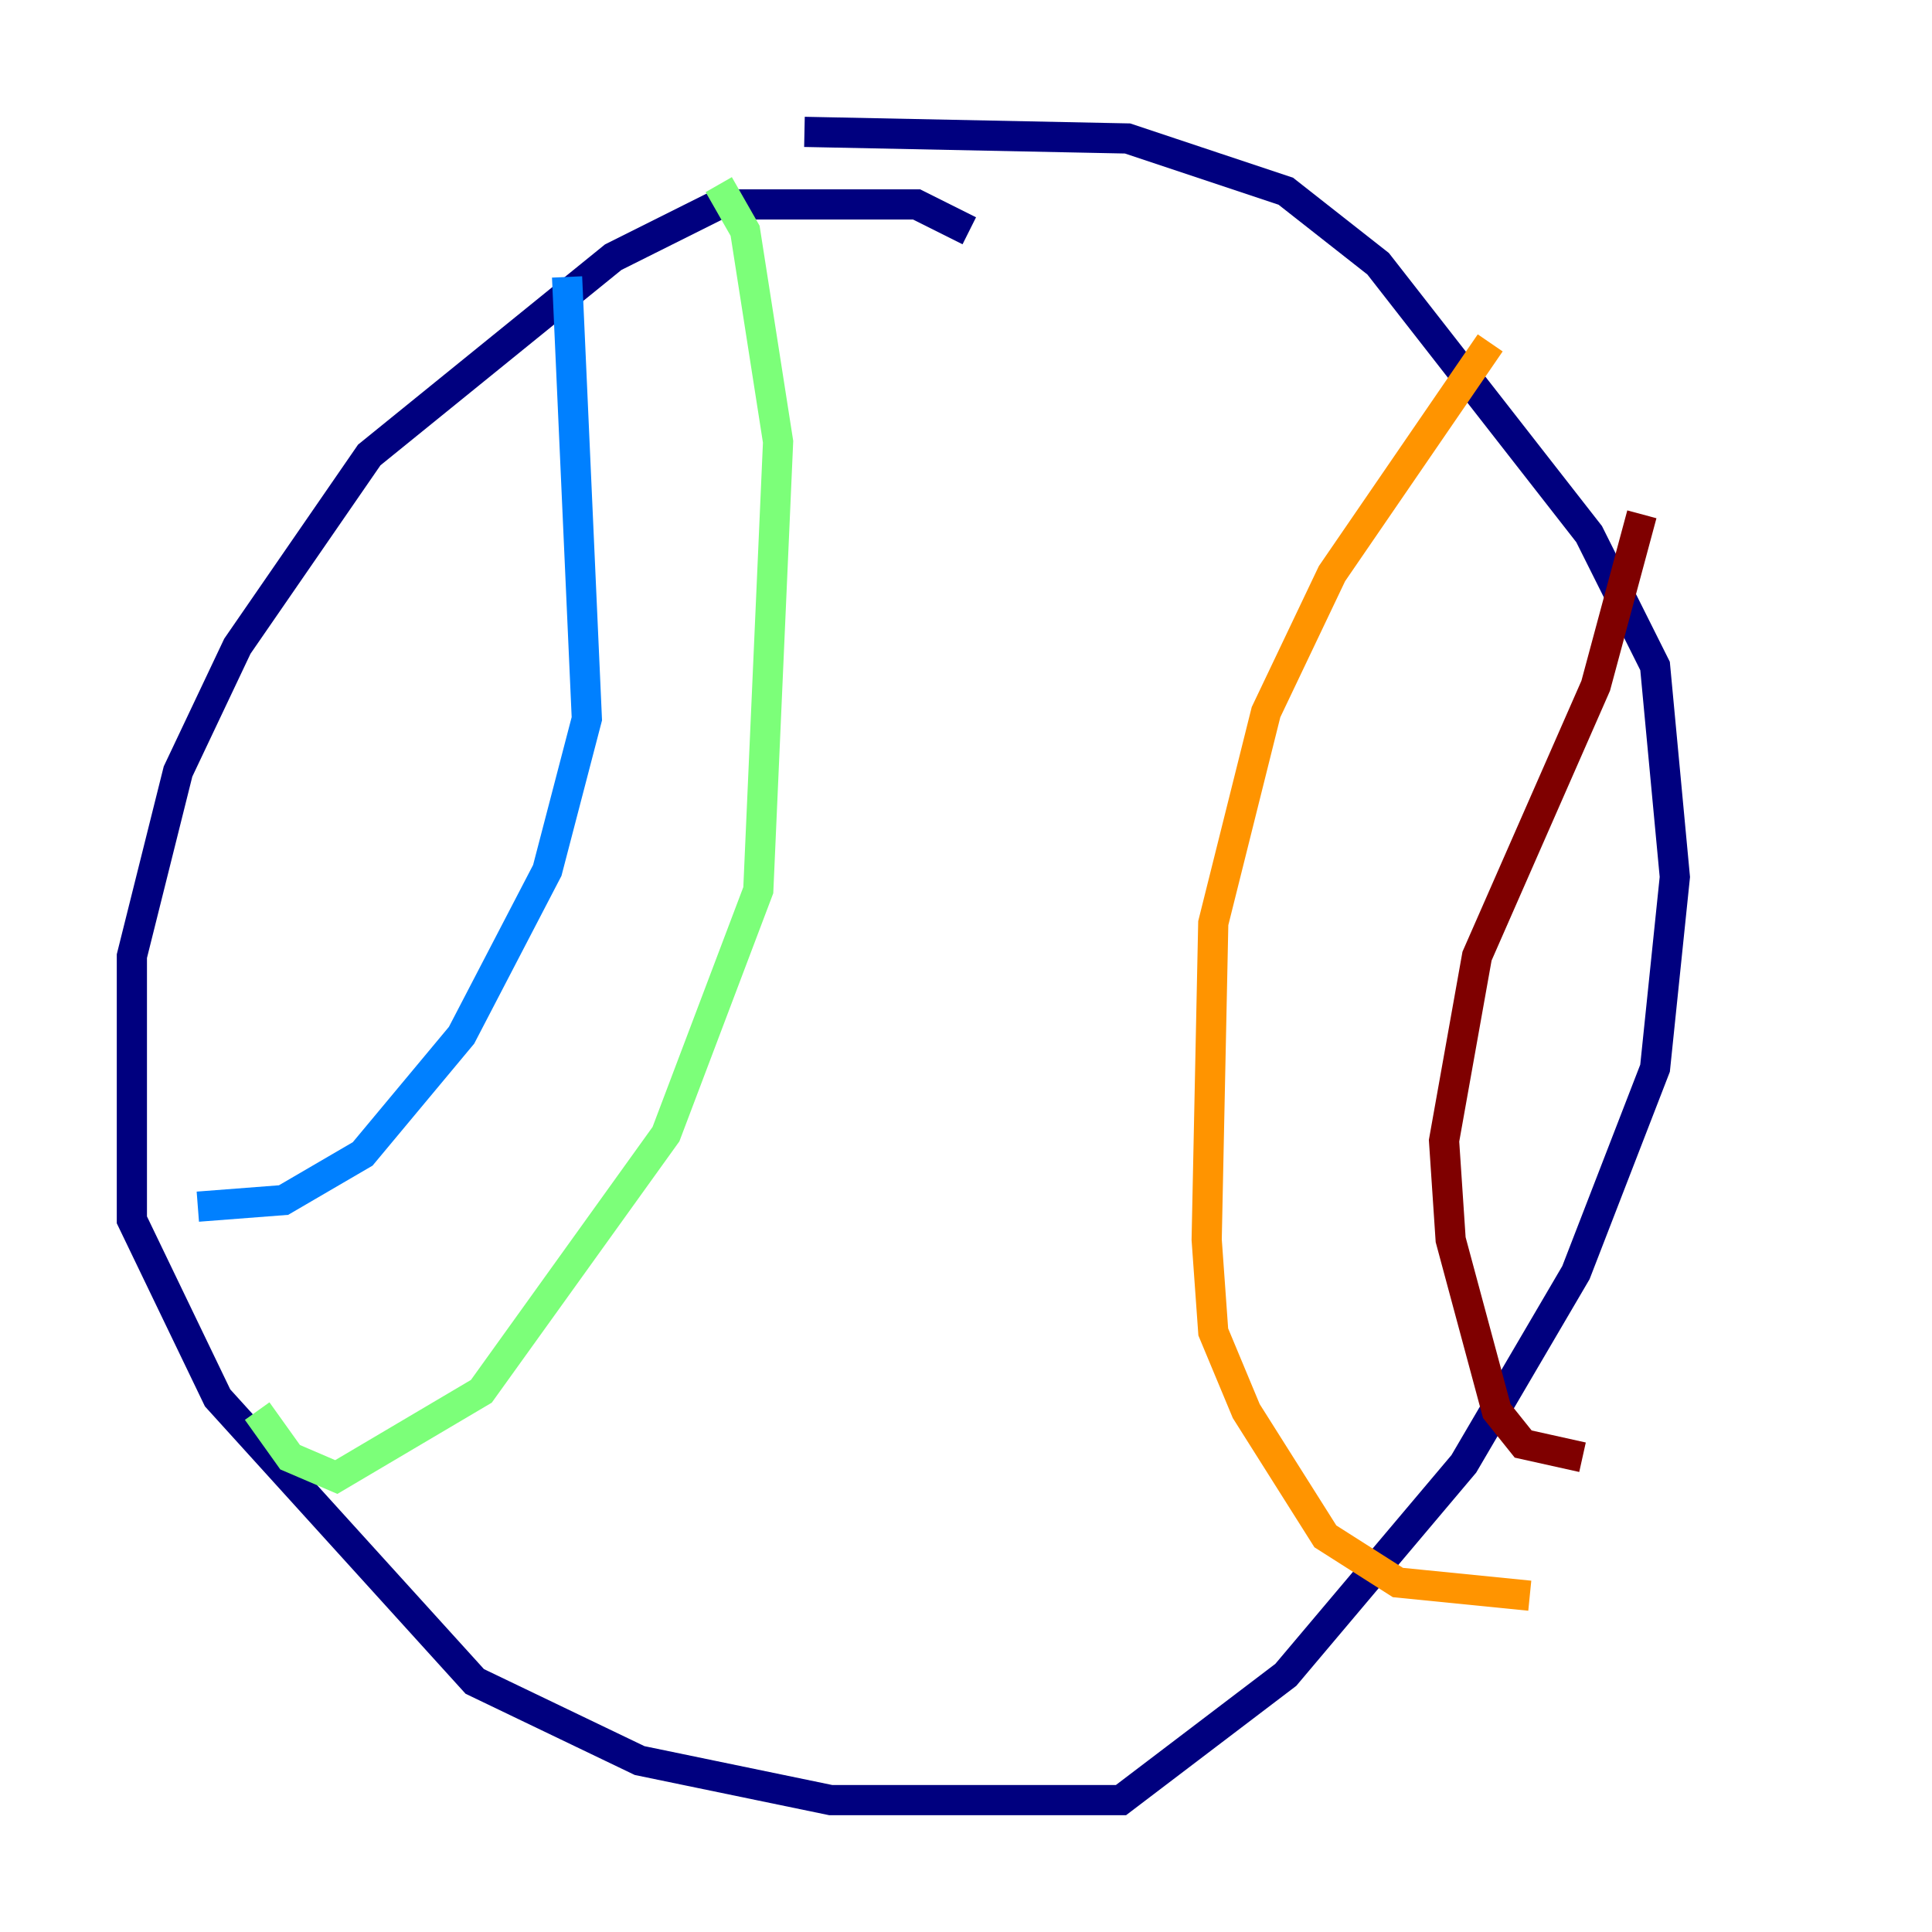 <?xml version="1.0" encoding="utf-8" ?>
<svg baseProfile="tiny" height="128" version="1.2" viewBox="0,0,128,128" width="128" xmlns="http://www.w3.org/2000/svg" xmlns:ev="http://www.w3.org/2001/xml-events" xmlns:xlink="http://www.w3.org/1999/xlink"><defs /><polyline fill="none" points="64.218,15.29 60.724,13.543 47.618,13.543 40.628,17.038 24.464,30.143 15.727,42.812 11.795,51.113 8.737,63.345 8.737,80.819 14.416,92.614 31.454,111.399 42.375,116.642 55.044,119.263 74.266,119.263 85.188,110.963 96.983,96.983 104.41,84.314 109.652,70.771 110.963,58.102 109.652,44.123 105.283,35.386 91.304,17.474 85.188,12.669 74.703,9.174 53.297,8.737" stroke="#00007f" stroke-width="2" /><polyline fill="none" points="37.57,18.348 38.88,47.618 36.259,57.666 30.58,68.587 24.027,76.451 18.785,79.508 13.106,79.945" stroke="#0080ff" stroke-width="2" /><polyline fill="none" points="47.618,12.232 49.365,15.29 51.55,29.27 50.239,58.976 44.123,75.14 31.891,92.177 22.28,97.857 19.222,96.546 17.038,93.488" stroke="#7cff79" stroke-width="2" /><polyline fill="none" points="98.73,22.717 88.246,38.007 83.877,47.181 80.382,61.16 79.945,82.13 80.382,88.246 82.567,93.488 87.809,101.788 92.614,104.846 101.352,105.72" stroke="#ff9400" stroke-width="2" /><polyline fill="none" points="108.778,34.075 105.72,45.433 97.857,63.345 95.672,75.577 96.109,82.13 99.167,93.488 100.915,95.672 104.846,96.546" stroke="#7f0000" stroke-width="2" /></svg>